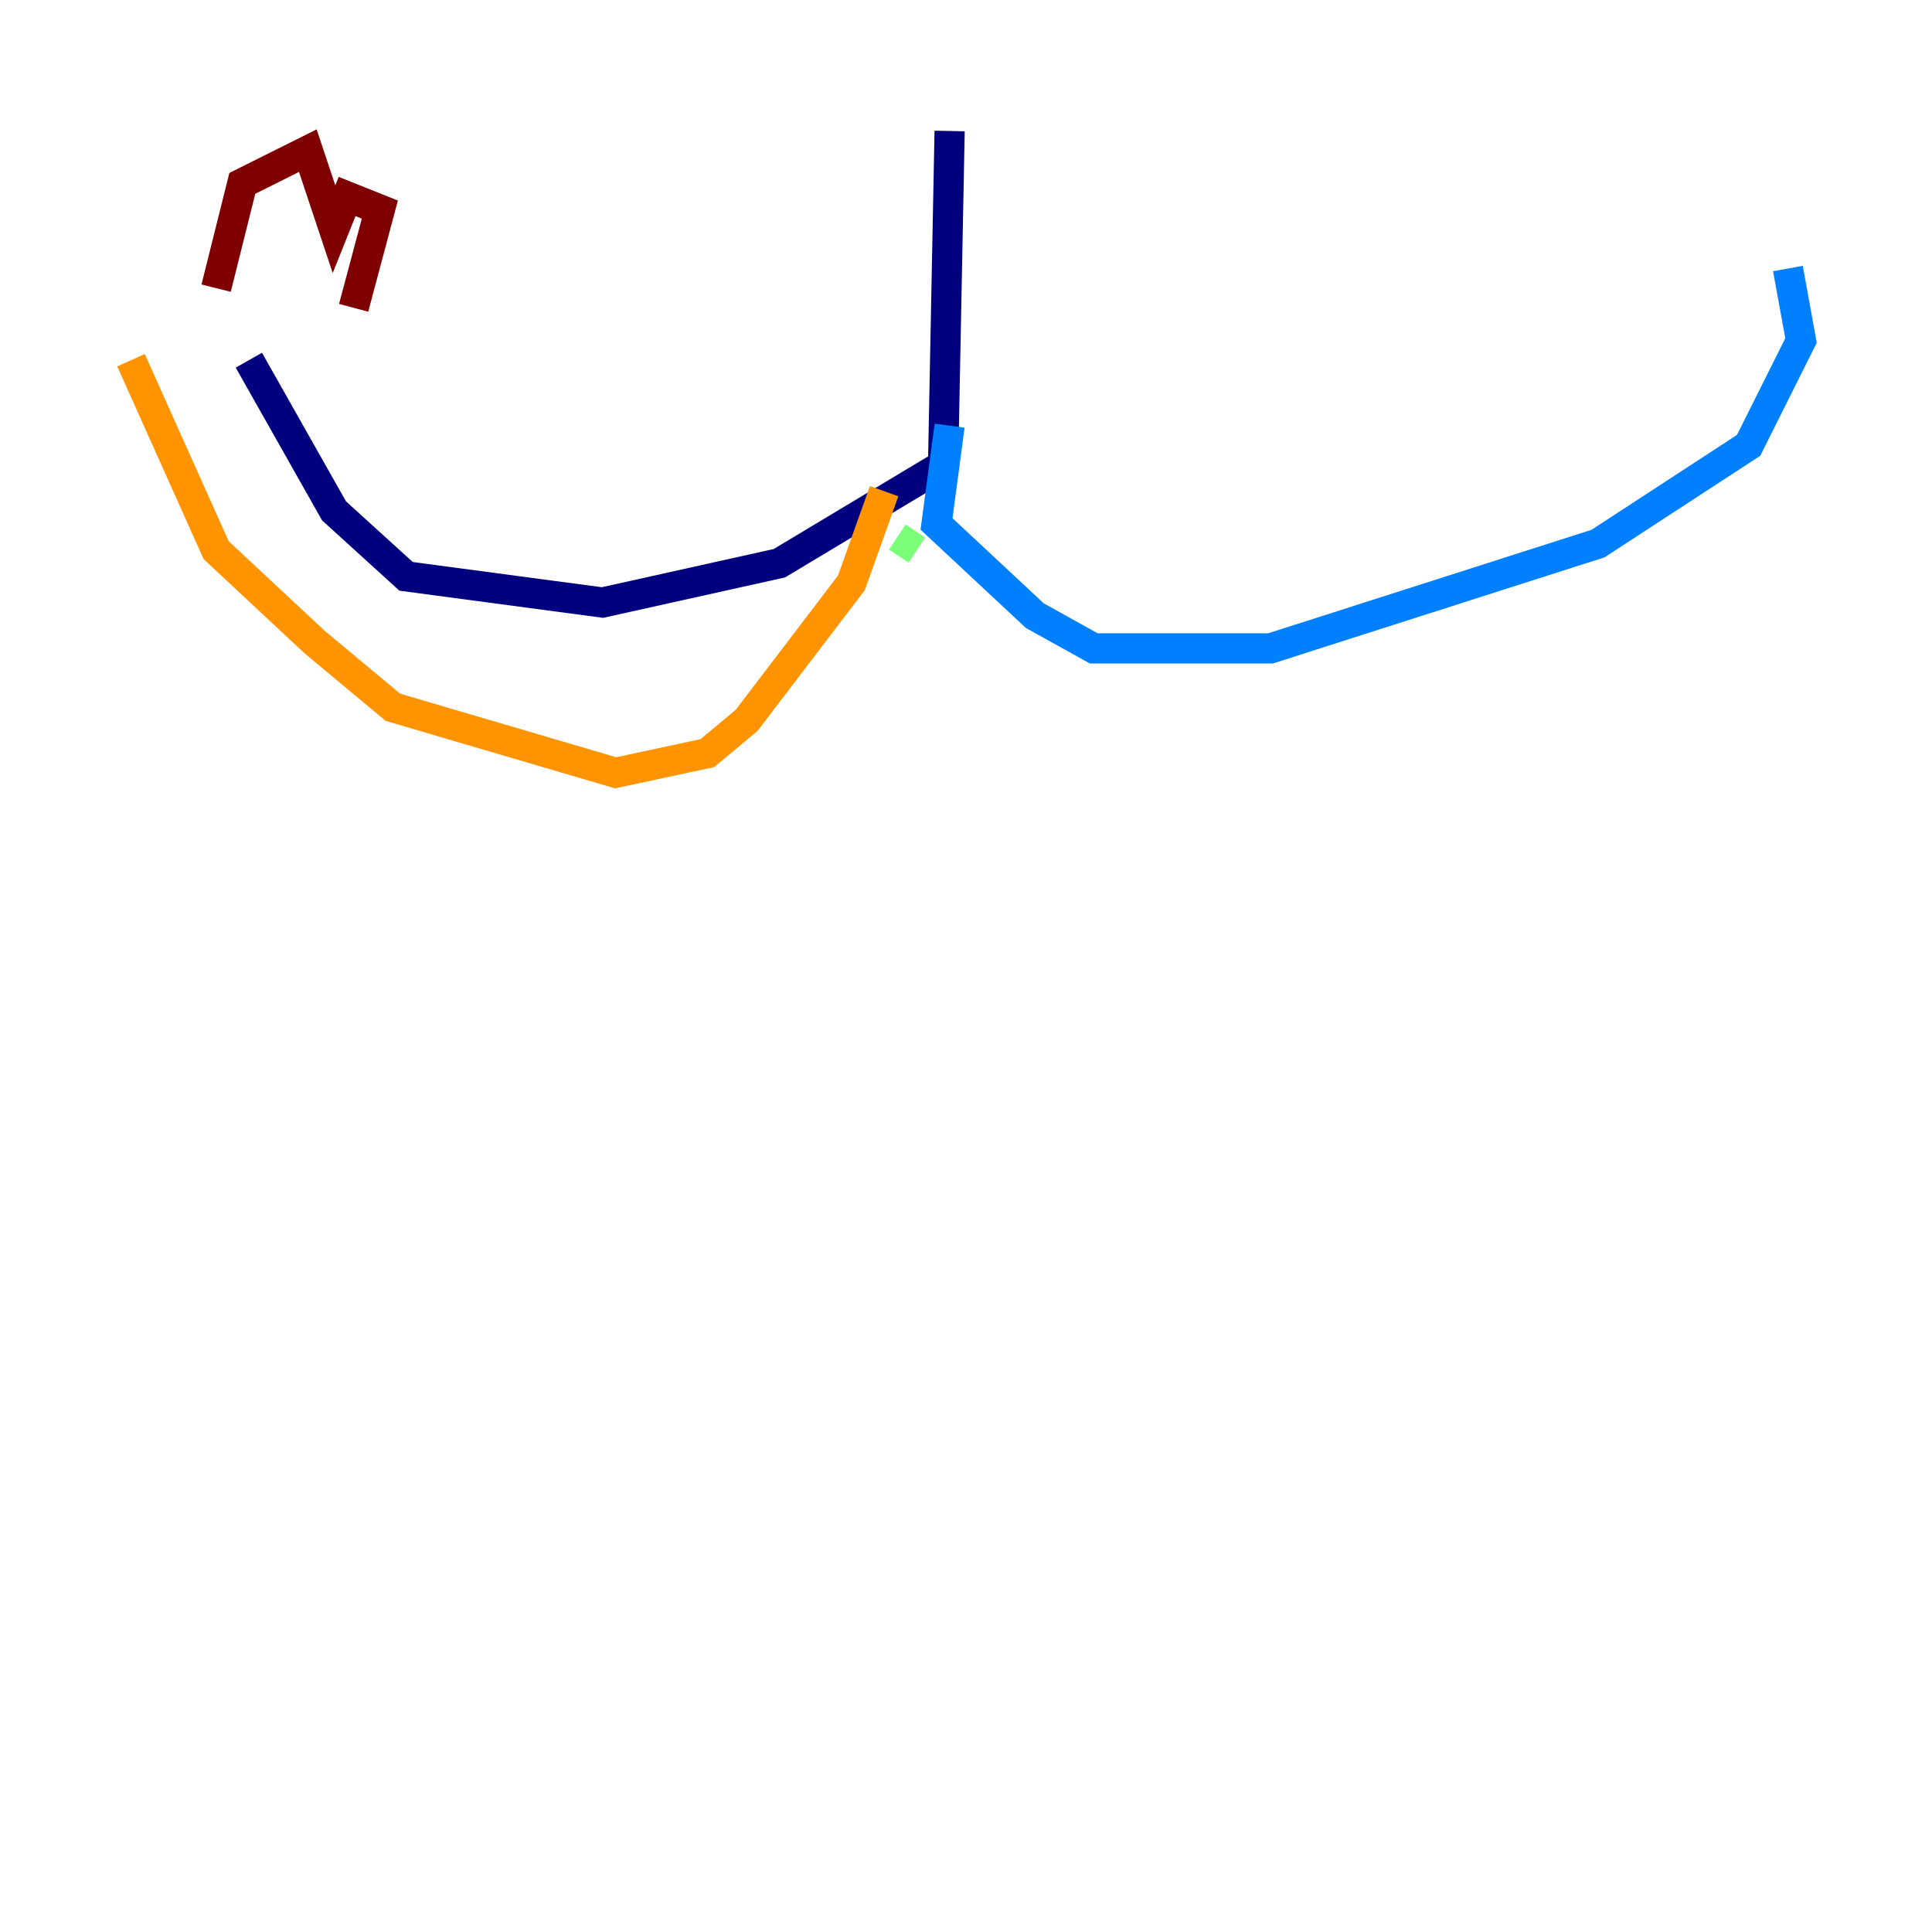 <?xml version="1.0" encoding="utf-8" ?>
<svg baseProfile="tiny" height="128" version="1.2" viewBox="0,0,128,128" width="128" xmlns="http://www.w3.org/2000/svg" xmlns:ev="http://www.w3.org/2001/xml-events" xmlns:xlink="http://www.w3.org/1999/xlink"><defs /><polyline fill="none" points="62.915,8.678 62.481,30.807 51.634,37.315 39.919,39.919 26.902,38.183 22.129,33.844 16.488,23.864" stroke="#00007f" stroke-width="2" /><polyline fill="none" points="62.915,28.203 62.047,34.712 68.556,40.786 72.461,42.956 84.176,42.956 105.871,36.014 115.851,29.505 119.322,22.563 118.454,17.79" stroke="#0080ff" stroke-width="2" /><polyline fill="none" points="60.746,36.447 59.444,35.58" stroke="#7cff79" stroke-width="2" /><polyline fill="none" points="58.576,32.542 56.407,38.617 49.464,47.729 46.861,49.898 40.786,51.2 26.034,46.861 20.827,42.522 14.319,36.447 8.678,23.864" stroke="#ff9400" stroke-width="2" /><polyline fill="none" points="14.319,19.091 16.054,12.149 20.393,9.98 22.129,15.186 22.997,13.017 25.166,13.885 23.43,20.393" stroke="#7f0000" stroke-width="2" /></svg>